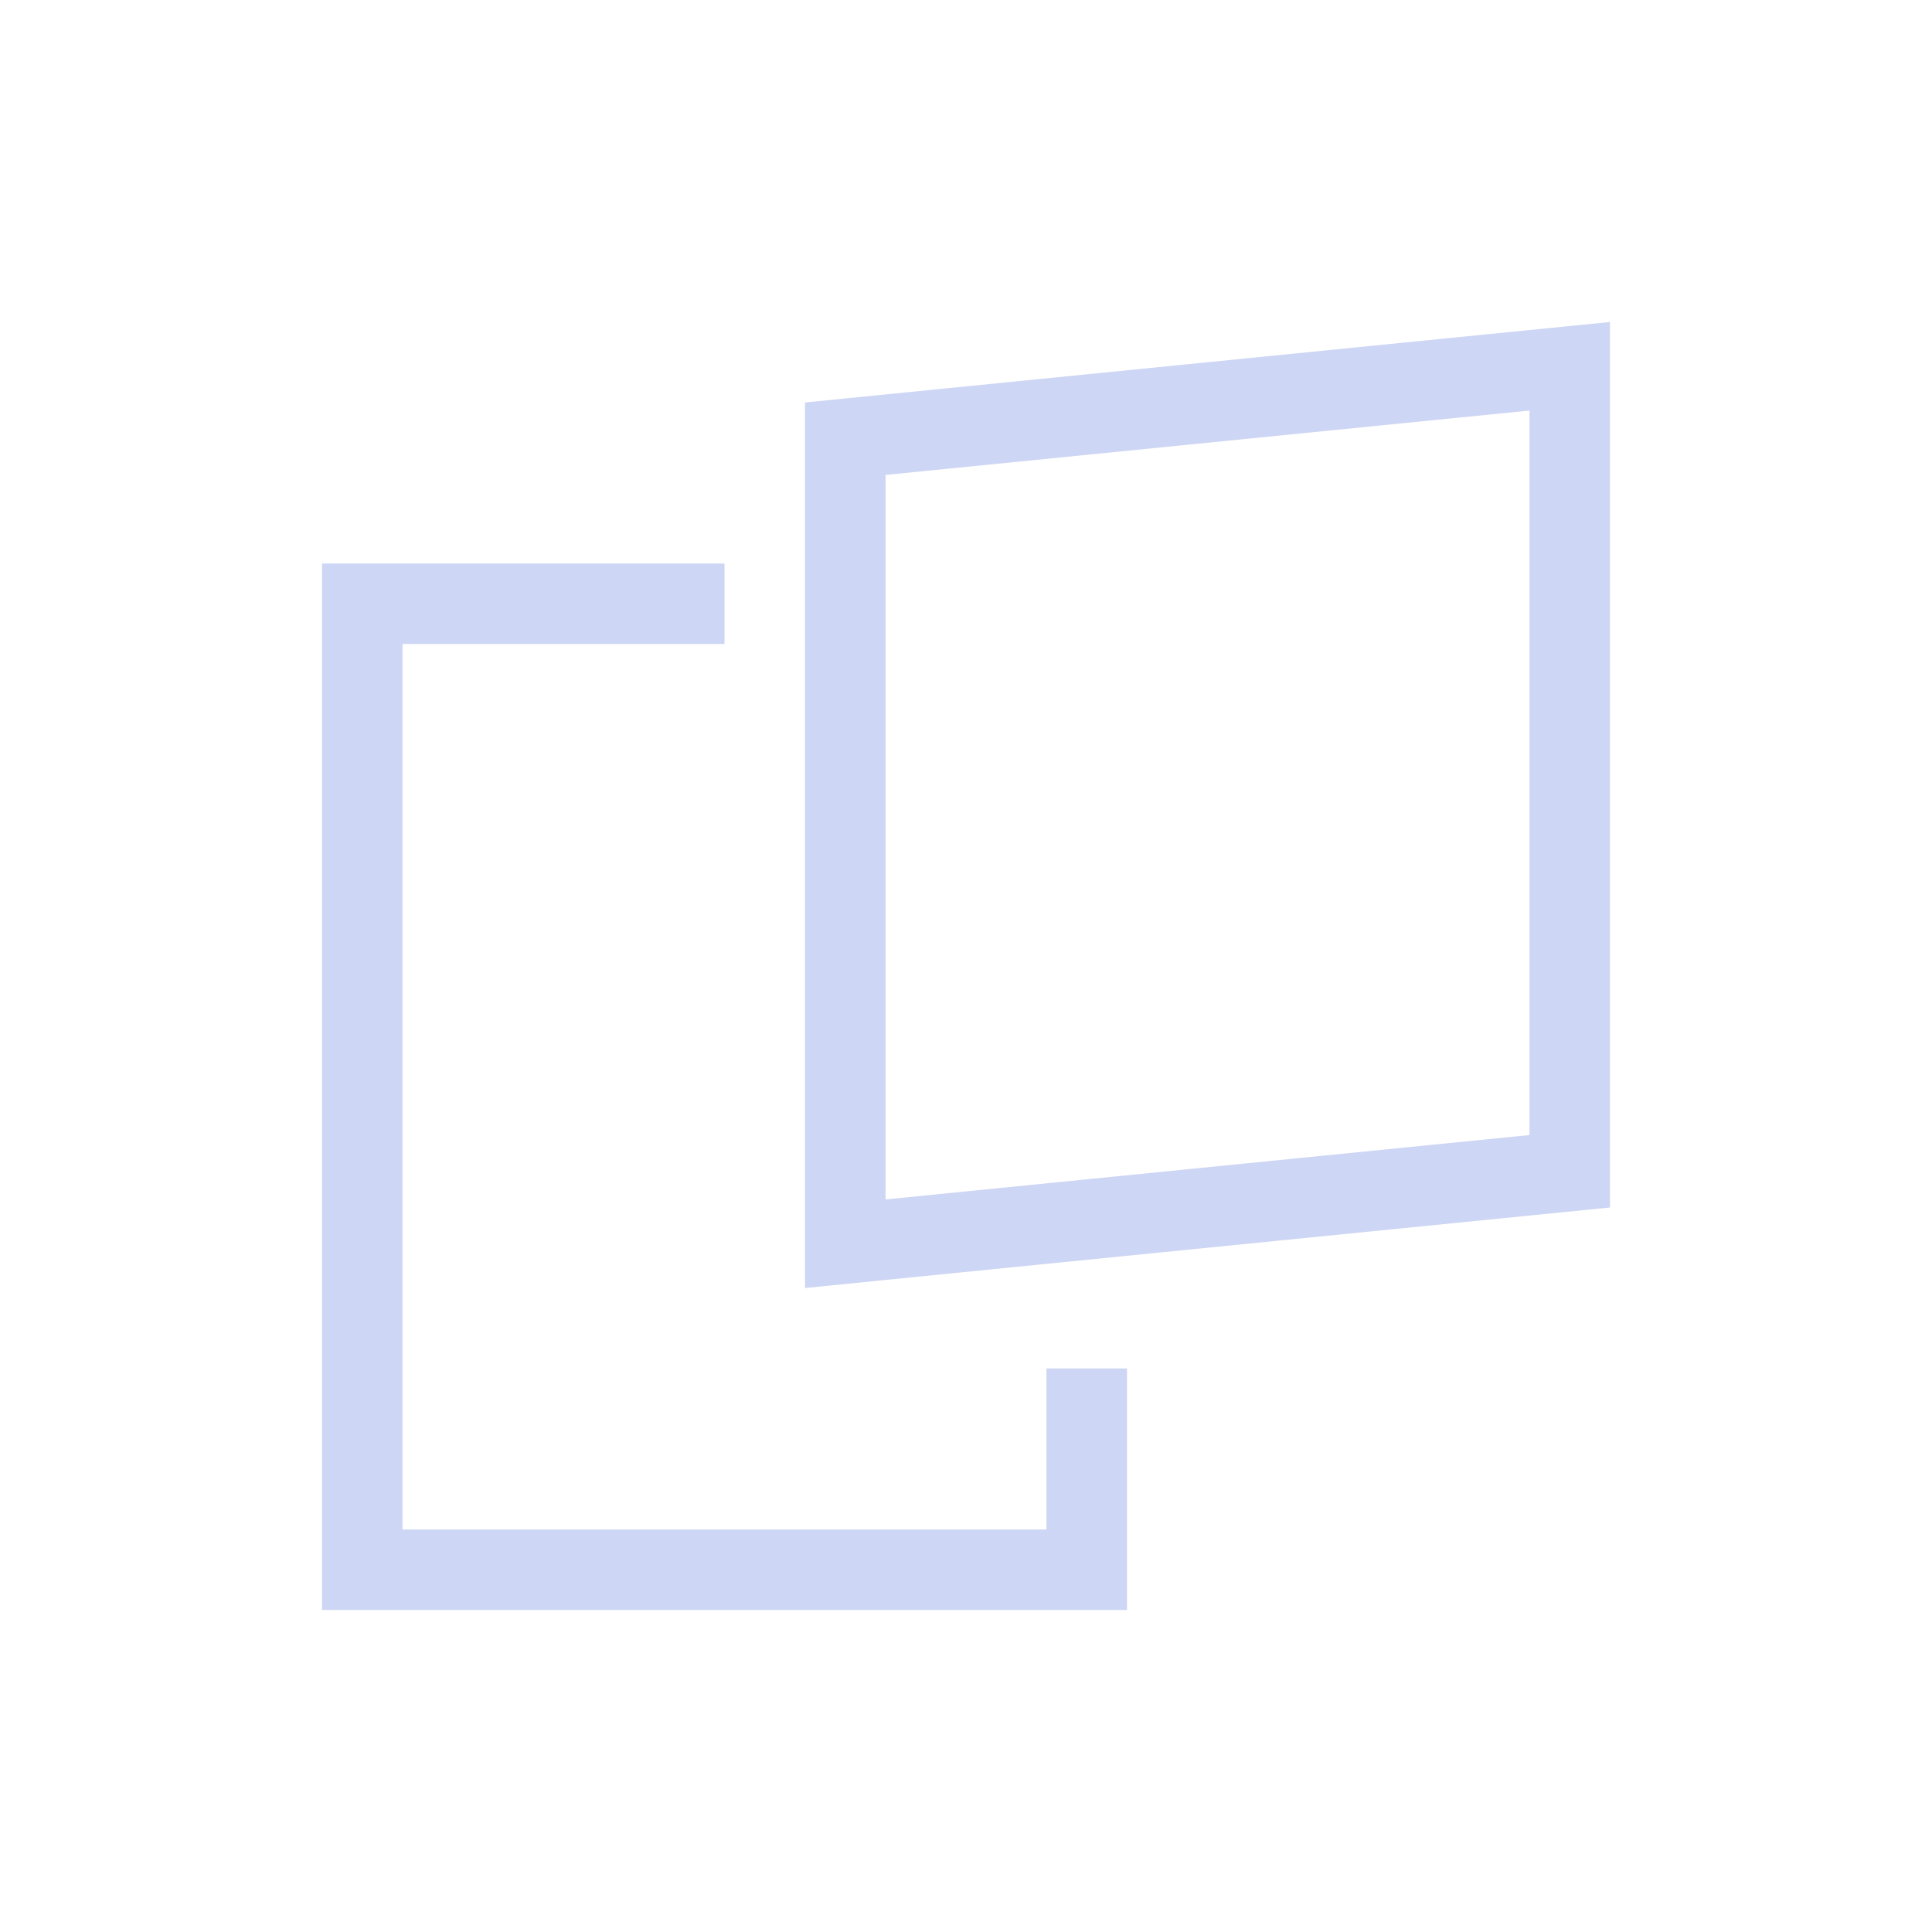<svg xmlns="http://www.w3.org/2000/svg" viewBox="0 0 24 24">
  <defs id="defs3051">
    <style type="text/css" id="current-color-scheme">
      .ColorScheme-Text {
        color:#cdd6f4;
      }
      </style>
  </defs>
 <path style="fill:currentColor;fill-opacity:1;stroke:none" 
     d="M 20 4 L 19 4.1 L 10 5 L 10 6 L 10 15 L 10 16 L 11 15.9 L 20 15 L 20 14 L 20 5 L 20 4 z M 19 5.1 L 19 14.1 L 11 14.9 L 11 5.9 L 19 5.1 z M 4 7 L 4 8 L 4 19 L 4 20 L 13 20 L 14 20 L 14 19 L 14 17 L 13 17 L 13 19 L 5 19 L 5 8 L 9 8 L 9 7 L 4 7 z "
     class="ColorScheme-Text"
     />
</svg>
